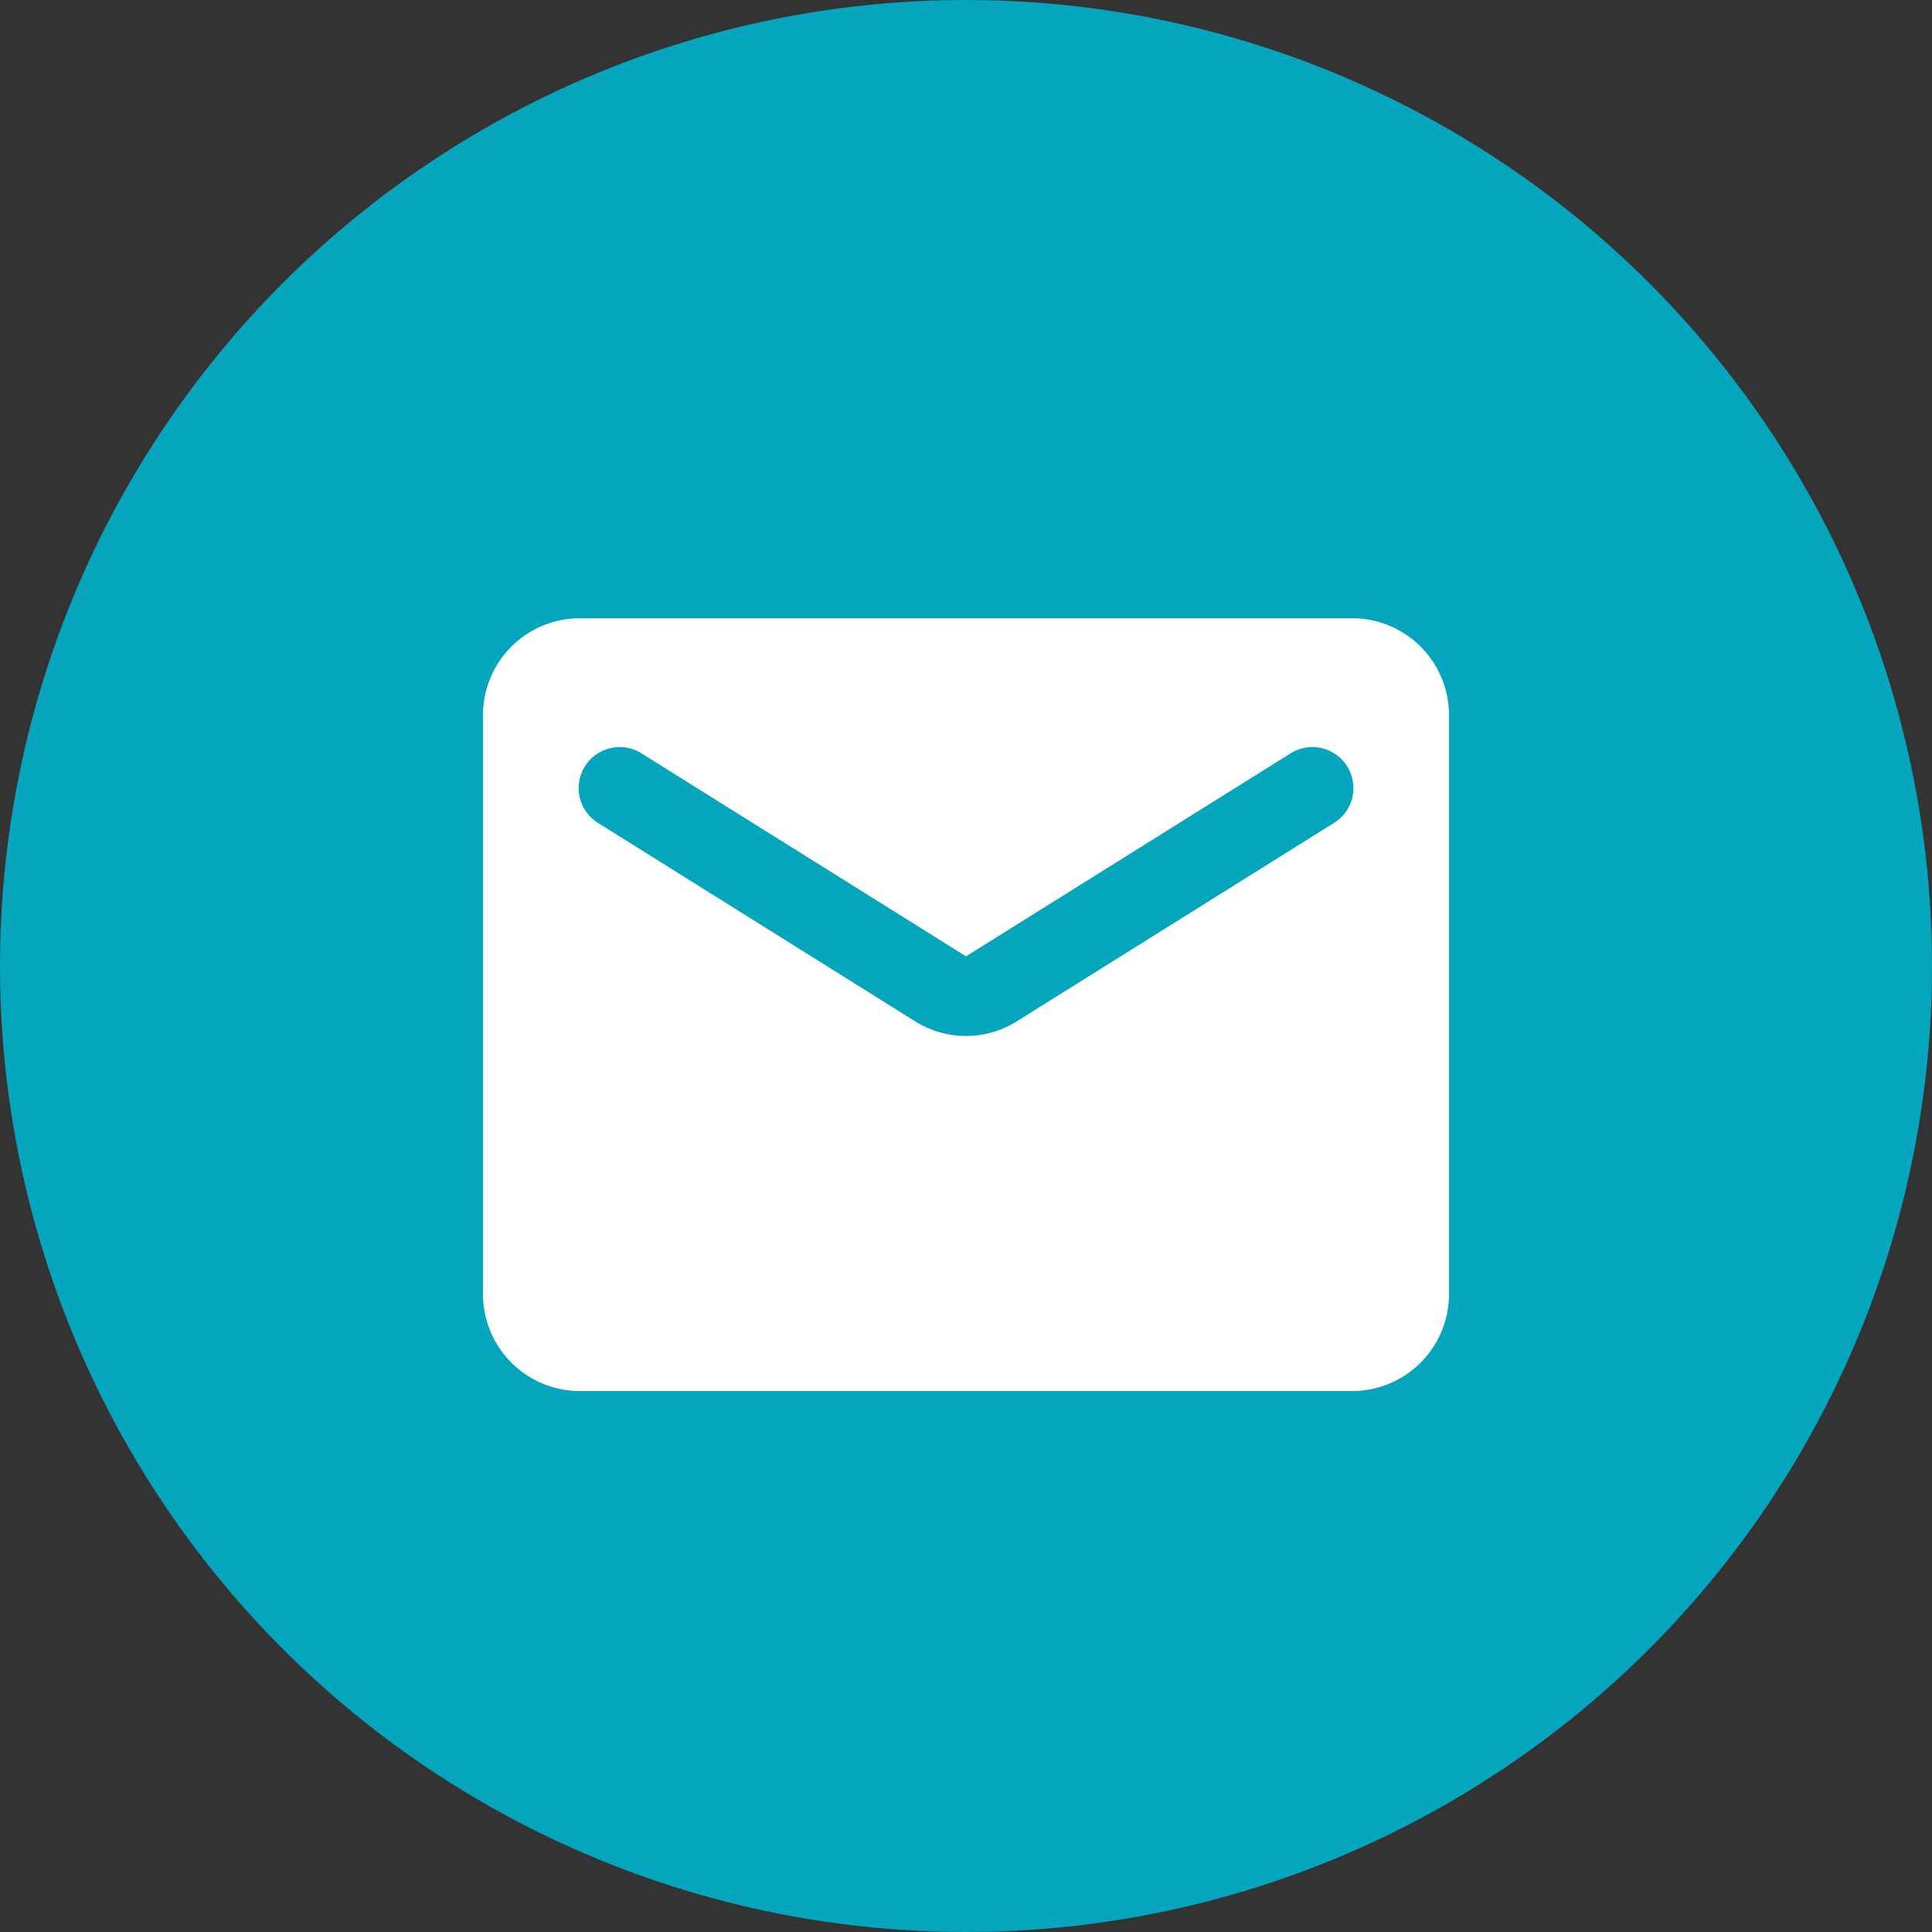 <svg xmlns="http://www.w3.org/2000/svg" width="25" height="25" viewBox="0 0 25 25">
    <rect x="0" y="0" width="25" height="25" fill="#333333" stroke="none"/>
    <g transform="translate(-1871 -4124.5)">
        <circle data-name="Ellipse 13" cx="12.5" cy="12.5" r="12.5" transform="translate(1871 4124.5)" style="fill:#05a5be"/>
        <path data-name="Path 46" d="M0 0h15v15H0z" style="fill:none" transform="translate(1876 4130)"/>
        <path data-name="Path 47" d="M13.25 4h-10A1.254 1.254 0 0 0 2 5.25v7.5A1.254 1.254 0 0 0 3.25 14h10a1.254 1.254 0 0 0 1.25-1.25v-7.5A1.254 1.254 0 0 0 13.25 4zM13 6.656 8.912 9.213a1.238 1.238 0 0 1-1.325 0L3.5 6.656a.531.531 0 1 1 .563-.9L8.25 8.375l4.188-2.619a.531.531 0 1 1 .563.9z" transform="translate(1875.25 4128.5)" style="fill:#fff"/>
    </g>
</svg>

